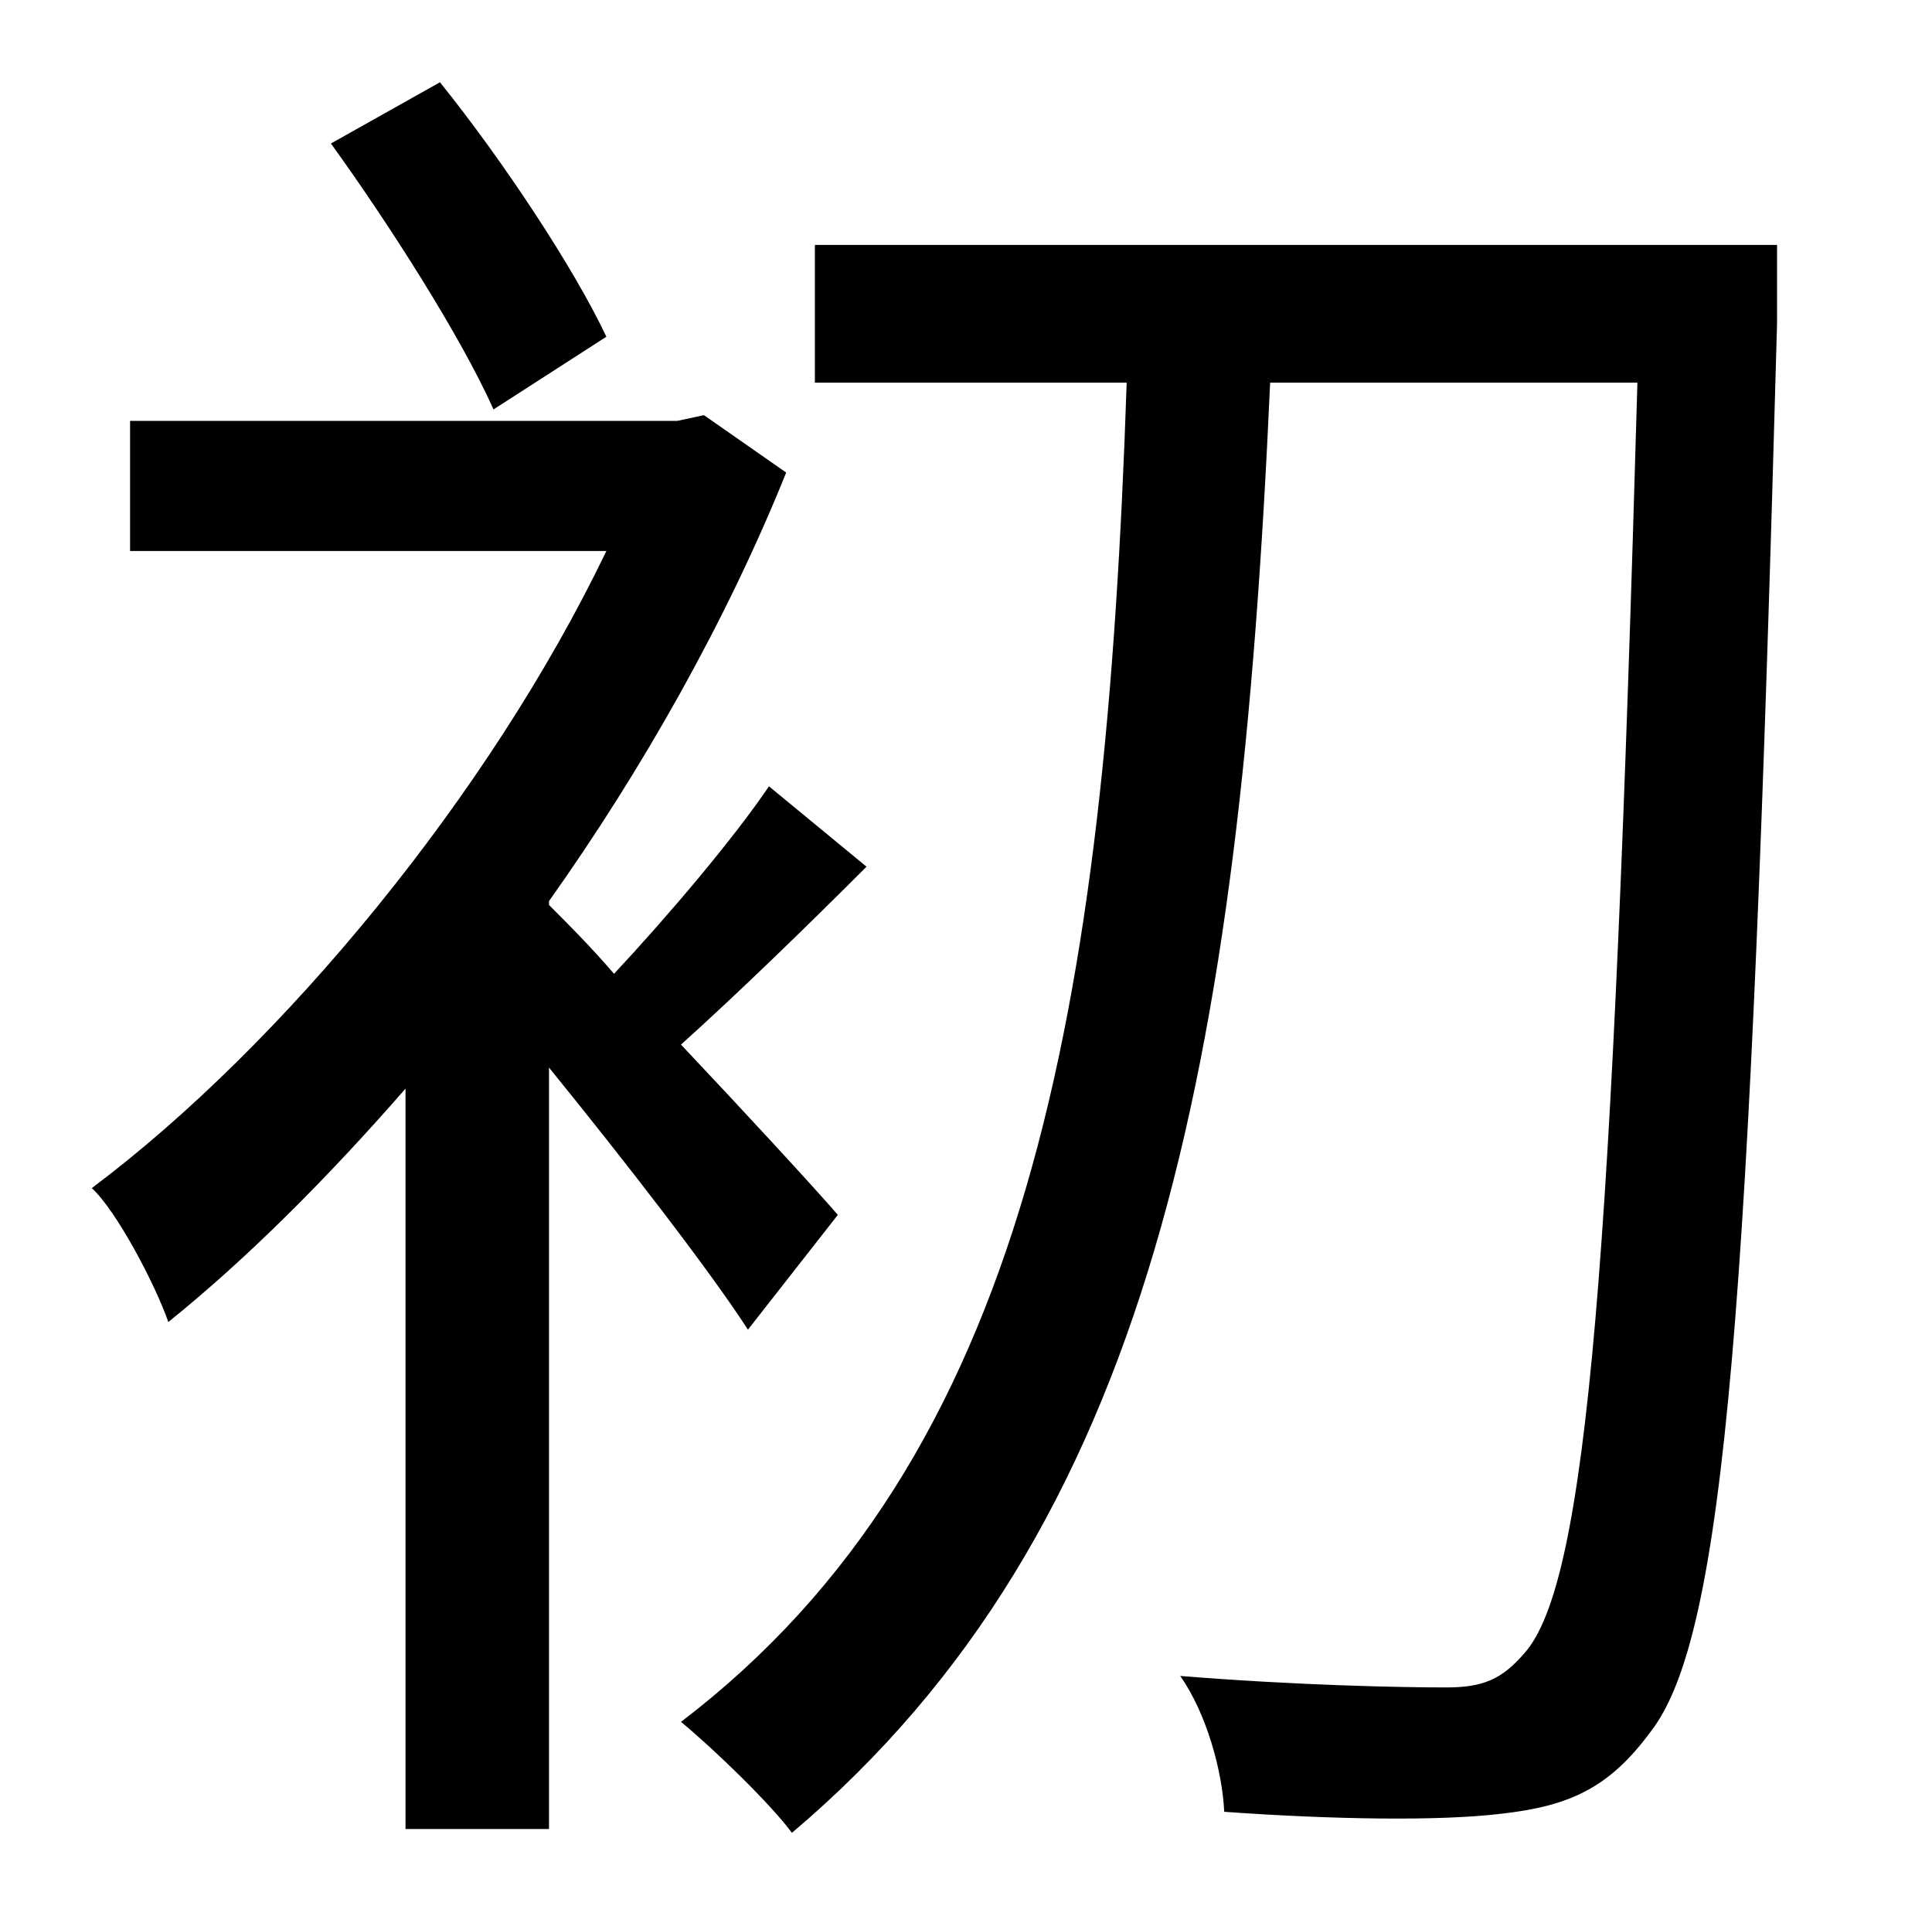 <?xml version="1.0" standalone="no"?>
<!DOCTYPE svg PUBLIC "-//W3C//DTD SVG 1.1//EN" "http://www.w3.org/Graphics/SVG/1.1/DTD/svg11.dtd" >
<svg xmlns="http://www.w3.org/2000/svg" xmlns:xlink="http://www.w3.org/1999/xlink" version="1.1" viewBox="-10 0 1010 1000">
   <path fill="currentColor"
d="M307 176l-59 38c-17 -38 -54 -96 -85 -139l57 -32c33 41 70 97 87 133zM428 635l-47 60c-20 -31 -65 -89 -104 -137v398h-75v-387c-41 47 -83 89 -124 122c-7 -20 -27 -58 -40 -70c100 -75 208 -206 269 -333h-249v-68h286l14 -3l43 30c-31 77 -75 155 -124 224v2
c10 10 22 22 34 36c28 -30 62 -70 81 -98l51 42c-32 32 -67 66 -97 93c34 36 69 74 82 89zM919 128v41c-14 513 -27 686 -66 736c-22 30 -43 39 -78 43c-33 4 -89 3 -145 -1c-1 -21 -9 -51 -23 -71c62 5 116 6 139 6c19 0 29 -4 41 -18c33 -37 46 -206 59 -664h-192
c-16 357 -62 599 -250 758c-11 -15 -41 -44 -58 -58c181 -138 222 -372 233 -700h-163v-72h503z" />
</svg>
